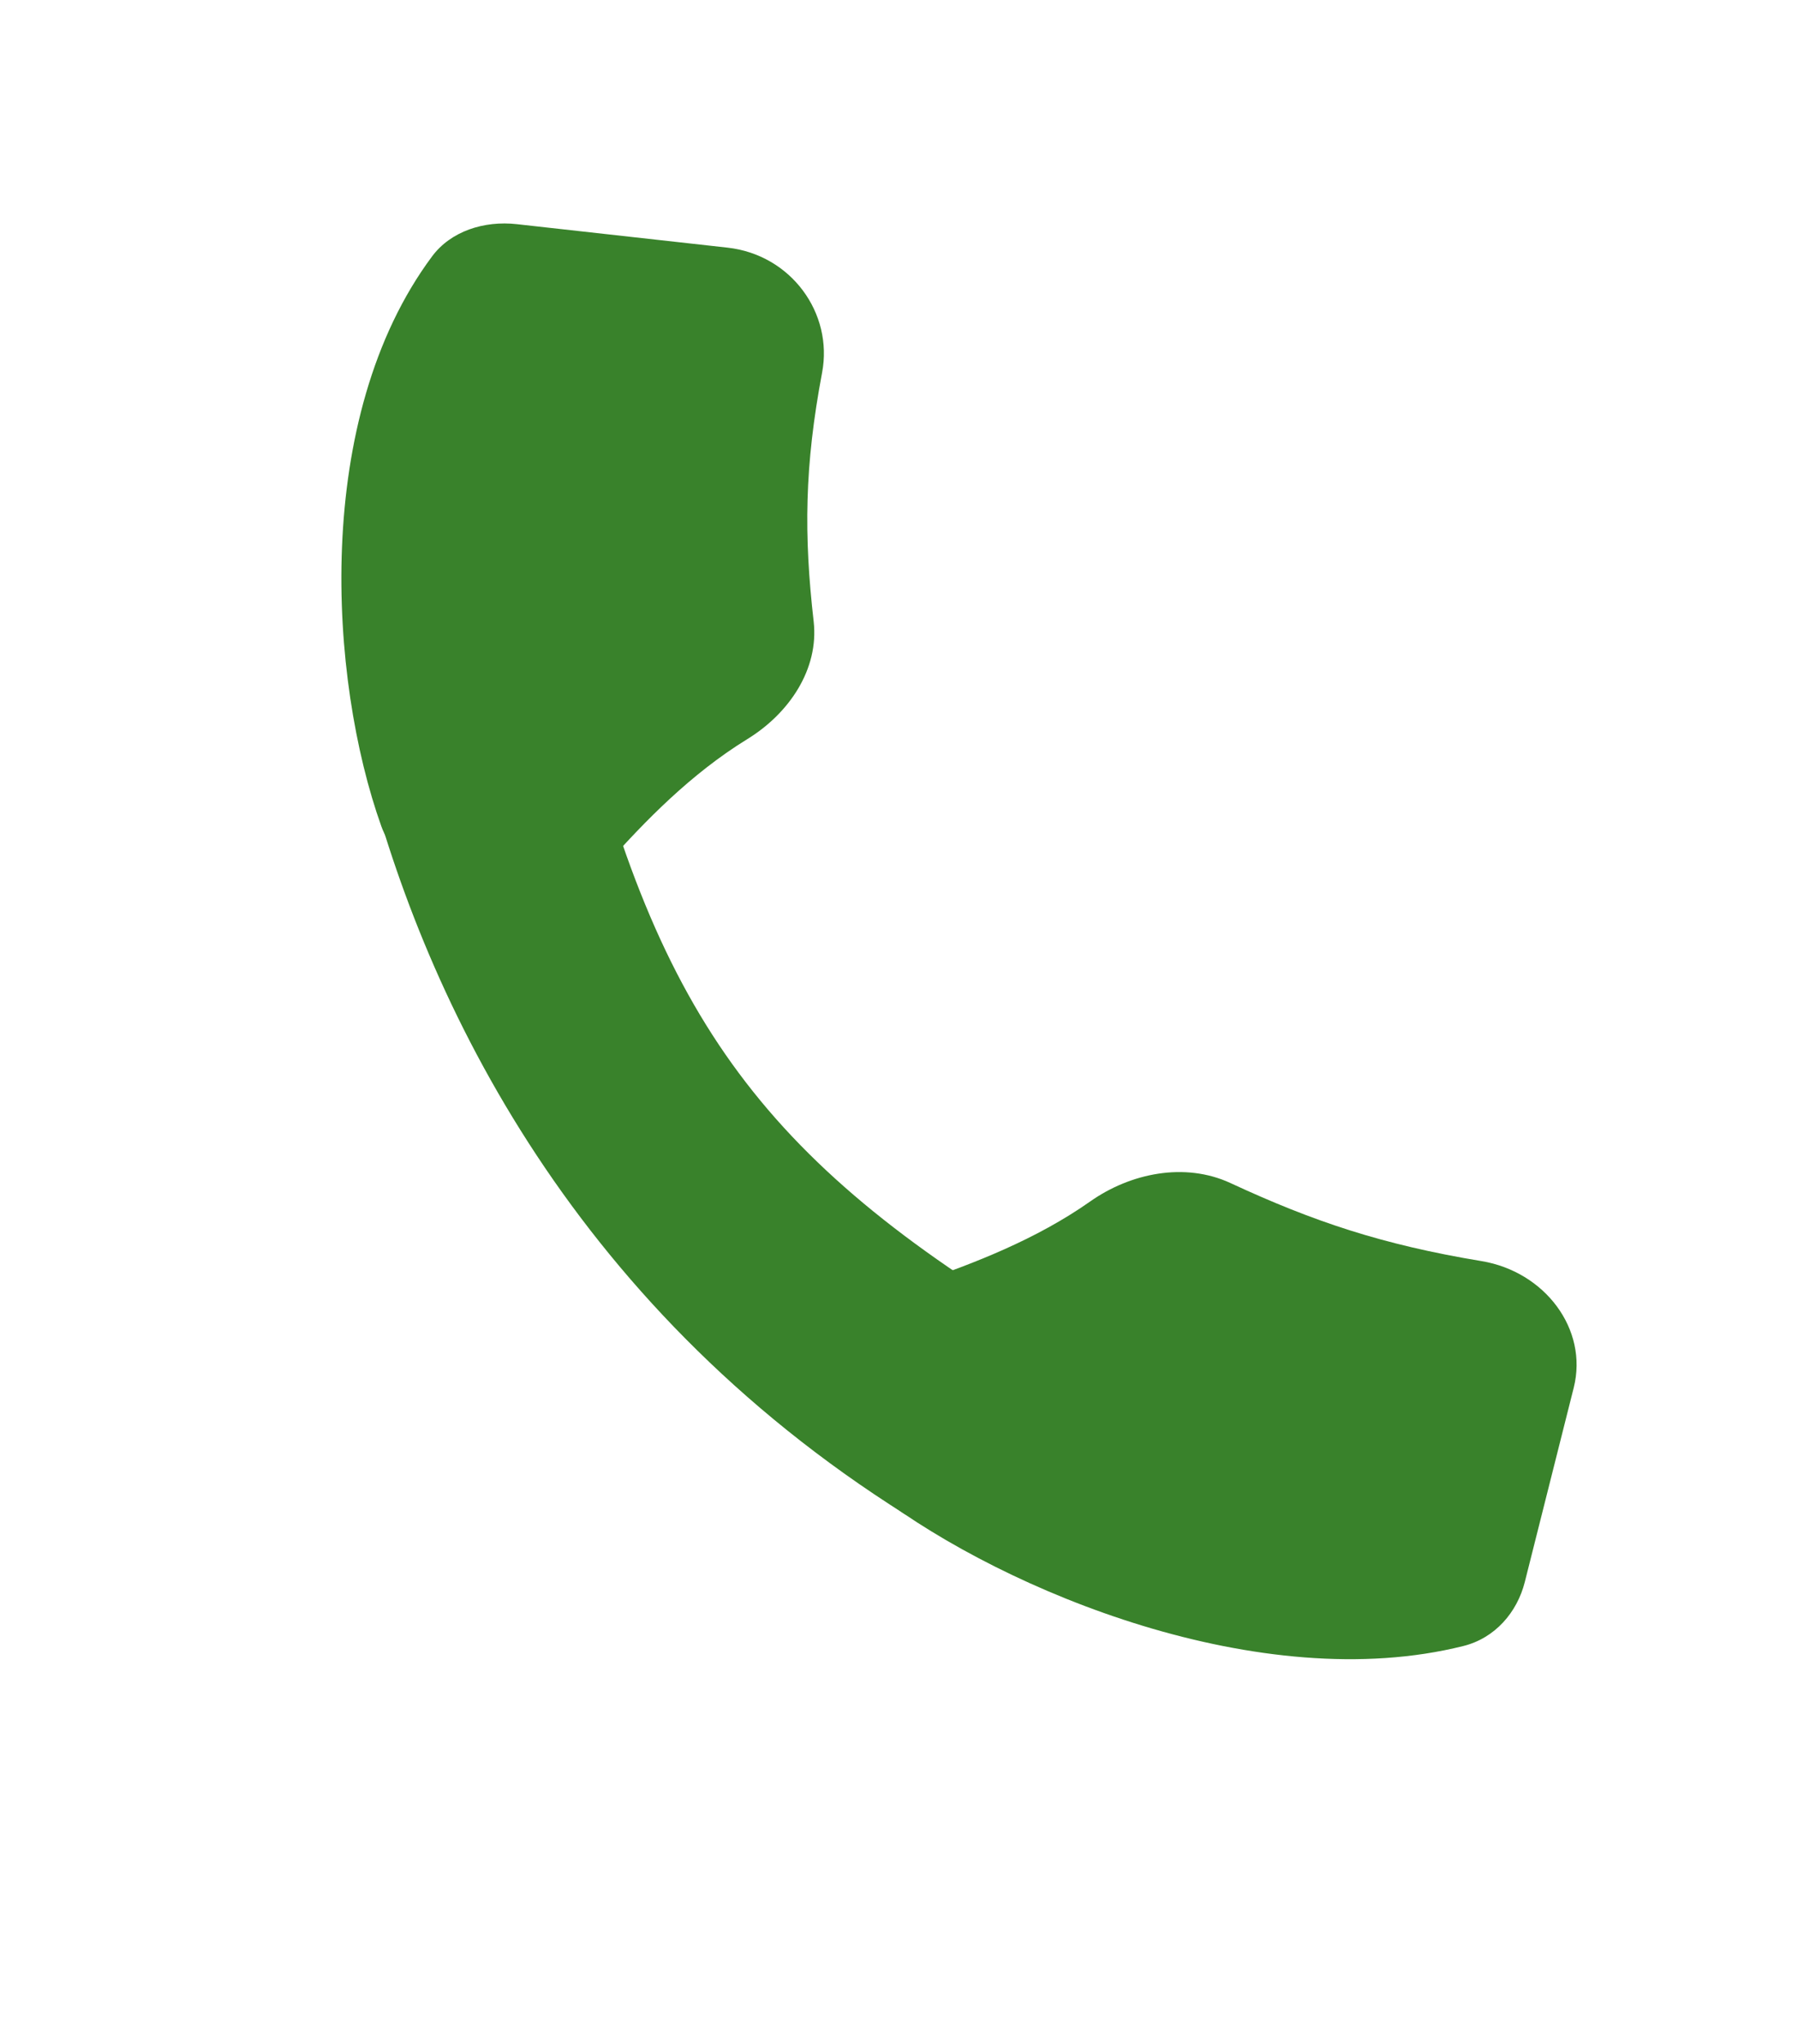 <svg width="22" height="25" viewBox="0 0 22 25" fill="none" xmlns="http://www.w3.org/2000/svg">
<path d="M7.056 8.367C8.052 12.502 9.375 14.259 13.011 16.387L11.082 18.527C6.927 15.914 5.145 12.111 4.433 9.221L7.056 8.367Z" fill="#39822B"/>
<path d="M8.902 3.029C9.68 3.116 10.197 3.831 10.059 4.558C9.843 5.702 9.835 6.544 9.956 7.603C10.021 8.184 9.658 8.725 9.143 9.041C8.449 9.468 7.889 10.048 7.439 10.551C6.816 11.249 4.978 10.981 4.666 10.107C4.024 8.31 3.818 5.112 5.286 3.137C5.516 2.827 5.923 2.697 6.325 2.742L8.902 3.029Z" fill="#39822B"/>
<path d="M19.256 16.973C19.436 16.256 18.9 15.553 18.128 15.425C16.913 15.224 16.07 14.941 15.055 14.47C14.497 14.212 13.833 14.348 13.34 14.695C12.677 15.162 11.905 15.457 11.249 15.682C10.339 15.993 9.974 17.71 10.739 18.286C12.311 19.471 15.431 20.752 17.905 20.133C18.294 20.036 18.563 19.721 18.657 19.351L19.256 16.973Z" fill="#39822B"/>
</svg>

